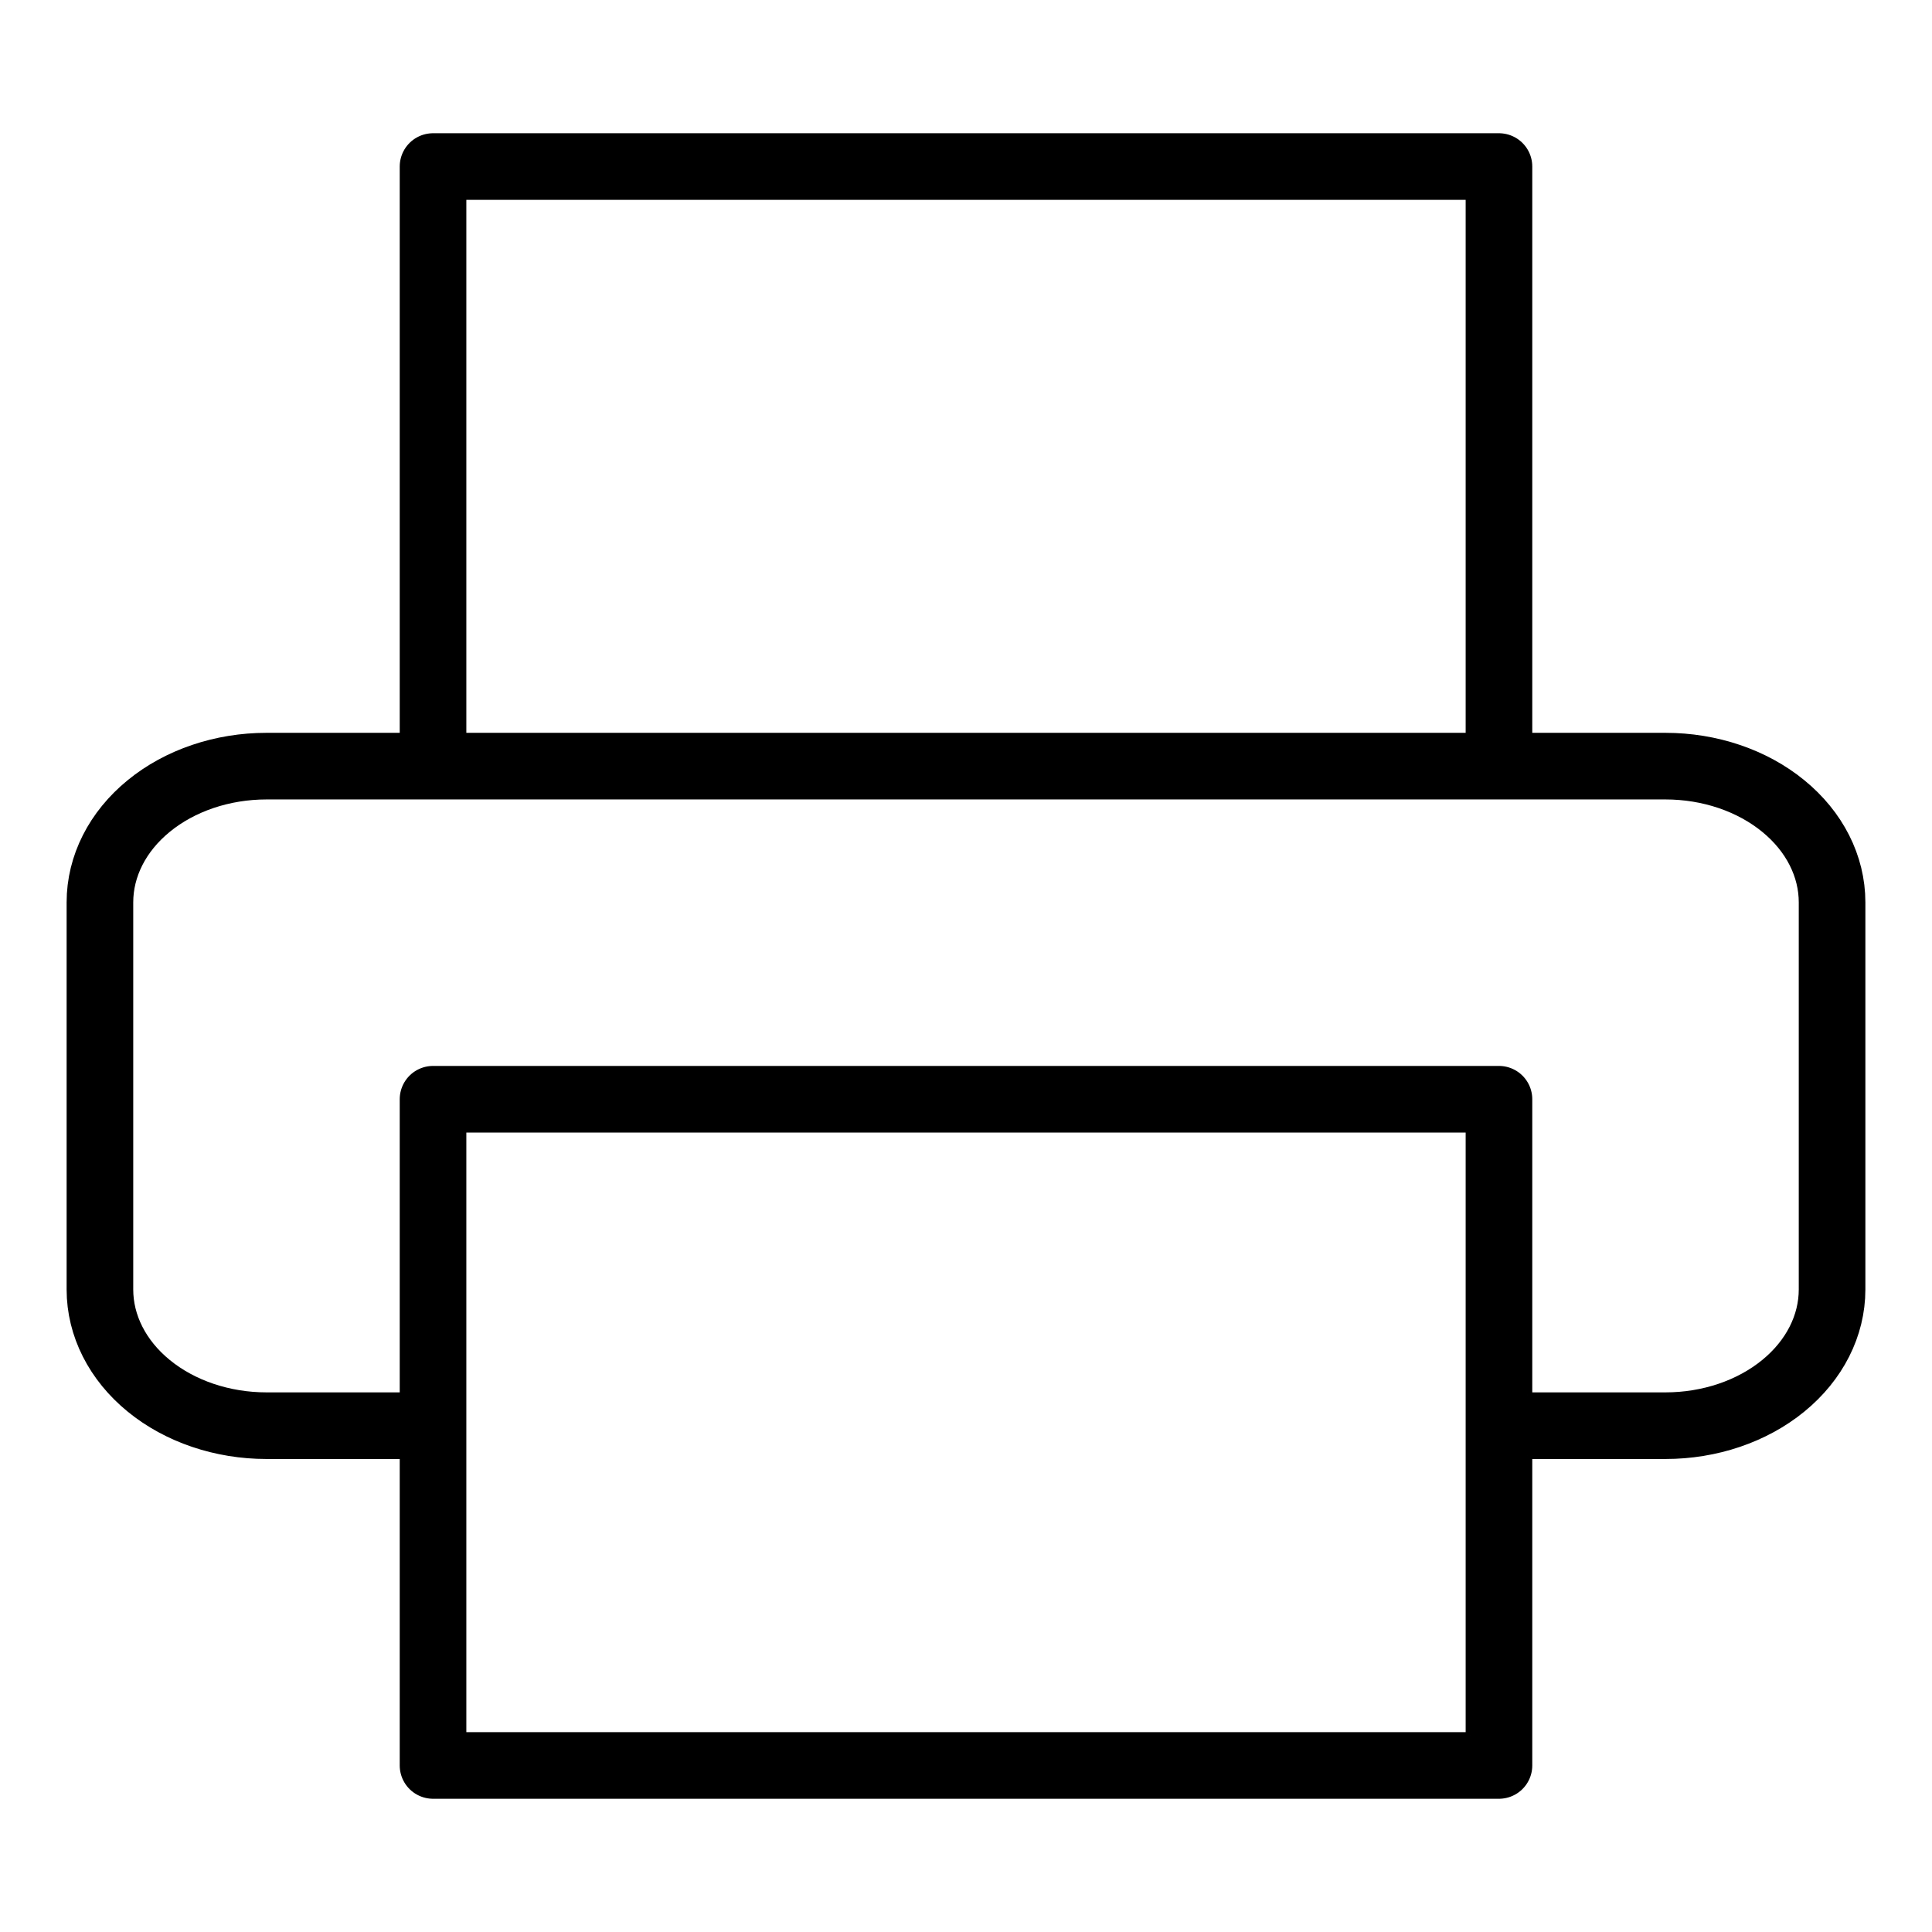 <svg width="29" height="29" viewBox="0 0 29 29" fill="none" xmlns="http://www.w3.org/2000/svg">
  <path d="M6.5 11.5V2.5H22.5V11.5M6.5 21.4H4C3.337 21.4 2.701 21.185 2.232 20.801C1.763 20.418 1.5 19.898 1.5 19.356V13.544C1.5 13.002 1.763 12.482 2.232 12.099C2.701 11.715 3.337 11.5 4 11.5H25C25.663 11.5 26.299 11.715 26.768 12.099C27.237 12.482 27.5 13.002 27.5 13.544V19.356C27.5 19.898 27.237 20.418 26.768 20.801C26.299 21.185 25.663 21.4 25 21.4H22.5M6.5 16.5H22.5V26.5H6.5V16.5Z" stroke="black" stroke-linecap="round" stroke-linejoin="round"/>
</svg>